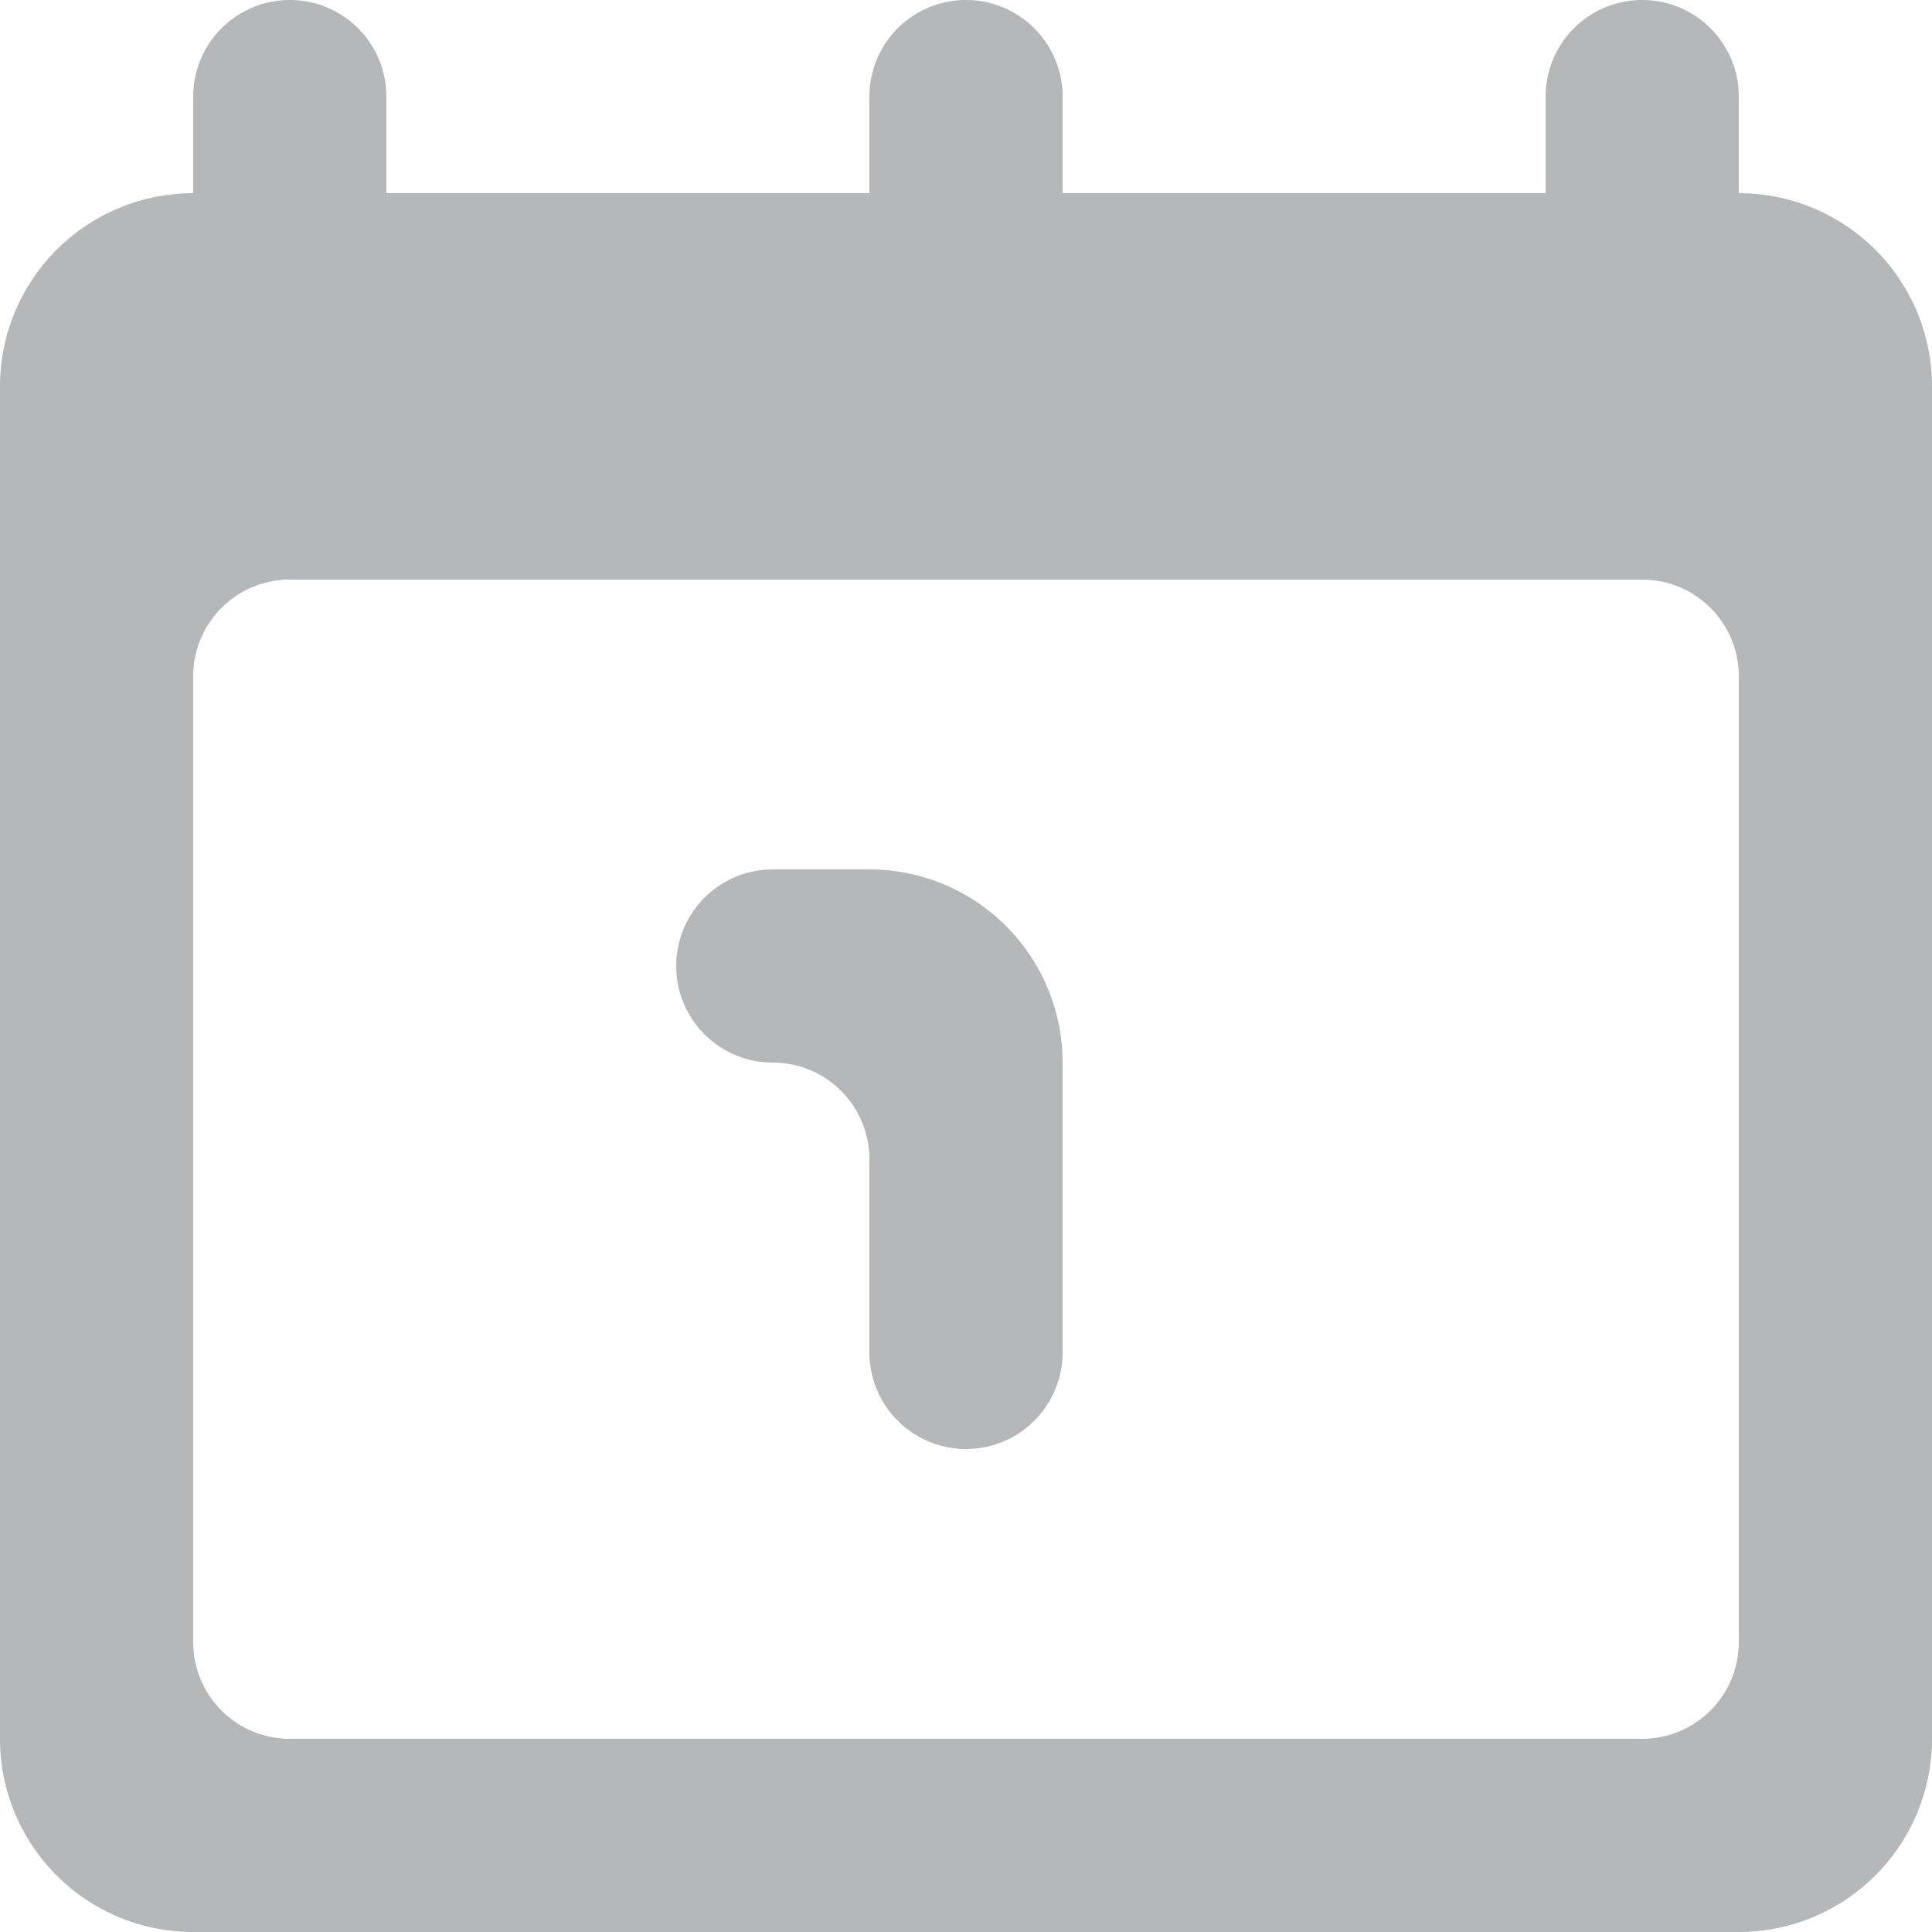 <svg xmlns="http://www.w3.org/2000/svg" width="20" height="20" viewBox="0 0 20 20">
  <path id="calendar" d="M238,1342v-1a1,1,0,0,0-2,0v1h-5v-1a1,1,0,0,0-2,0v1h-5v-1a1,1,0,0,0-2,0v1a2,2,0,0,0-2,2v14a2,2,0,0,0,2,2h16a2,2,0,0,0,2-2v-14A2,2,0,0,0,238,1342Zm0,15a1,1,0,0,1-1,1H223a1,1,0,0,1-1-1v-10a1,1,0,0,1,1-1h14a1,1,0,0,1,1,1Zm-7-6v3a1,1,0,0,1-2,0v-2a1,1,0,0,0-1-1,1,1,0,0,1,0-2h1A2,2,0,0,1,231,1351Z" transform="translate(-220 -1340)" fill="#b6b7b8"/>
</svg>
